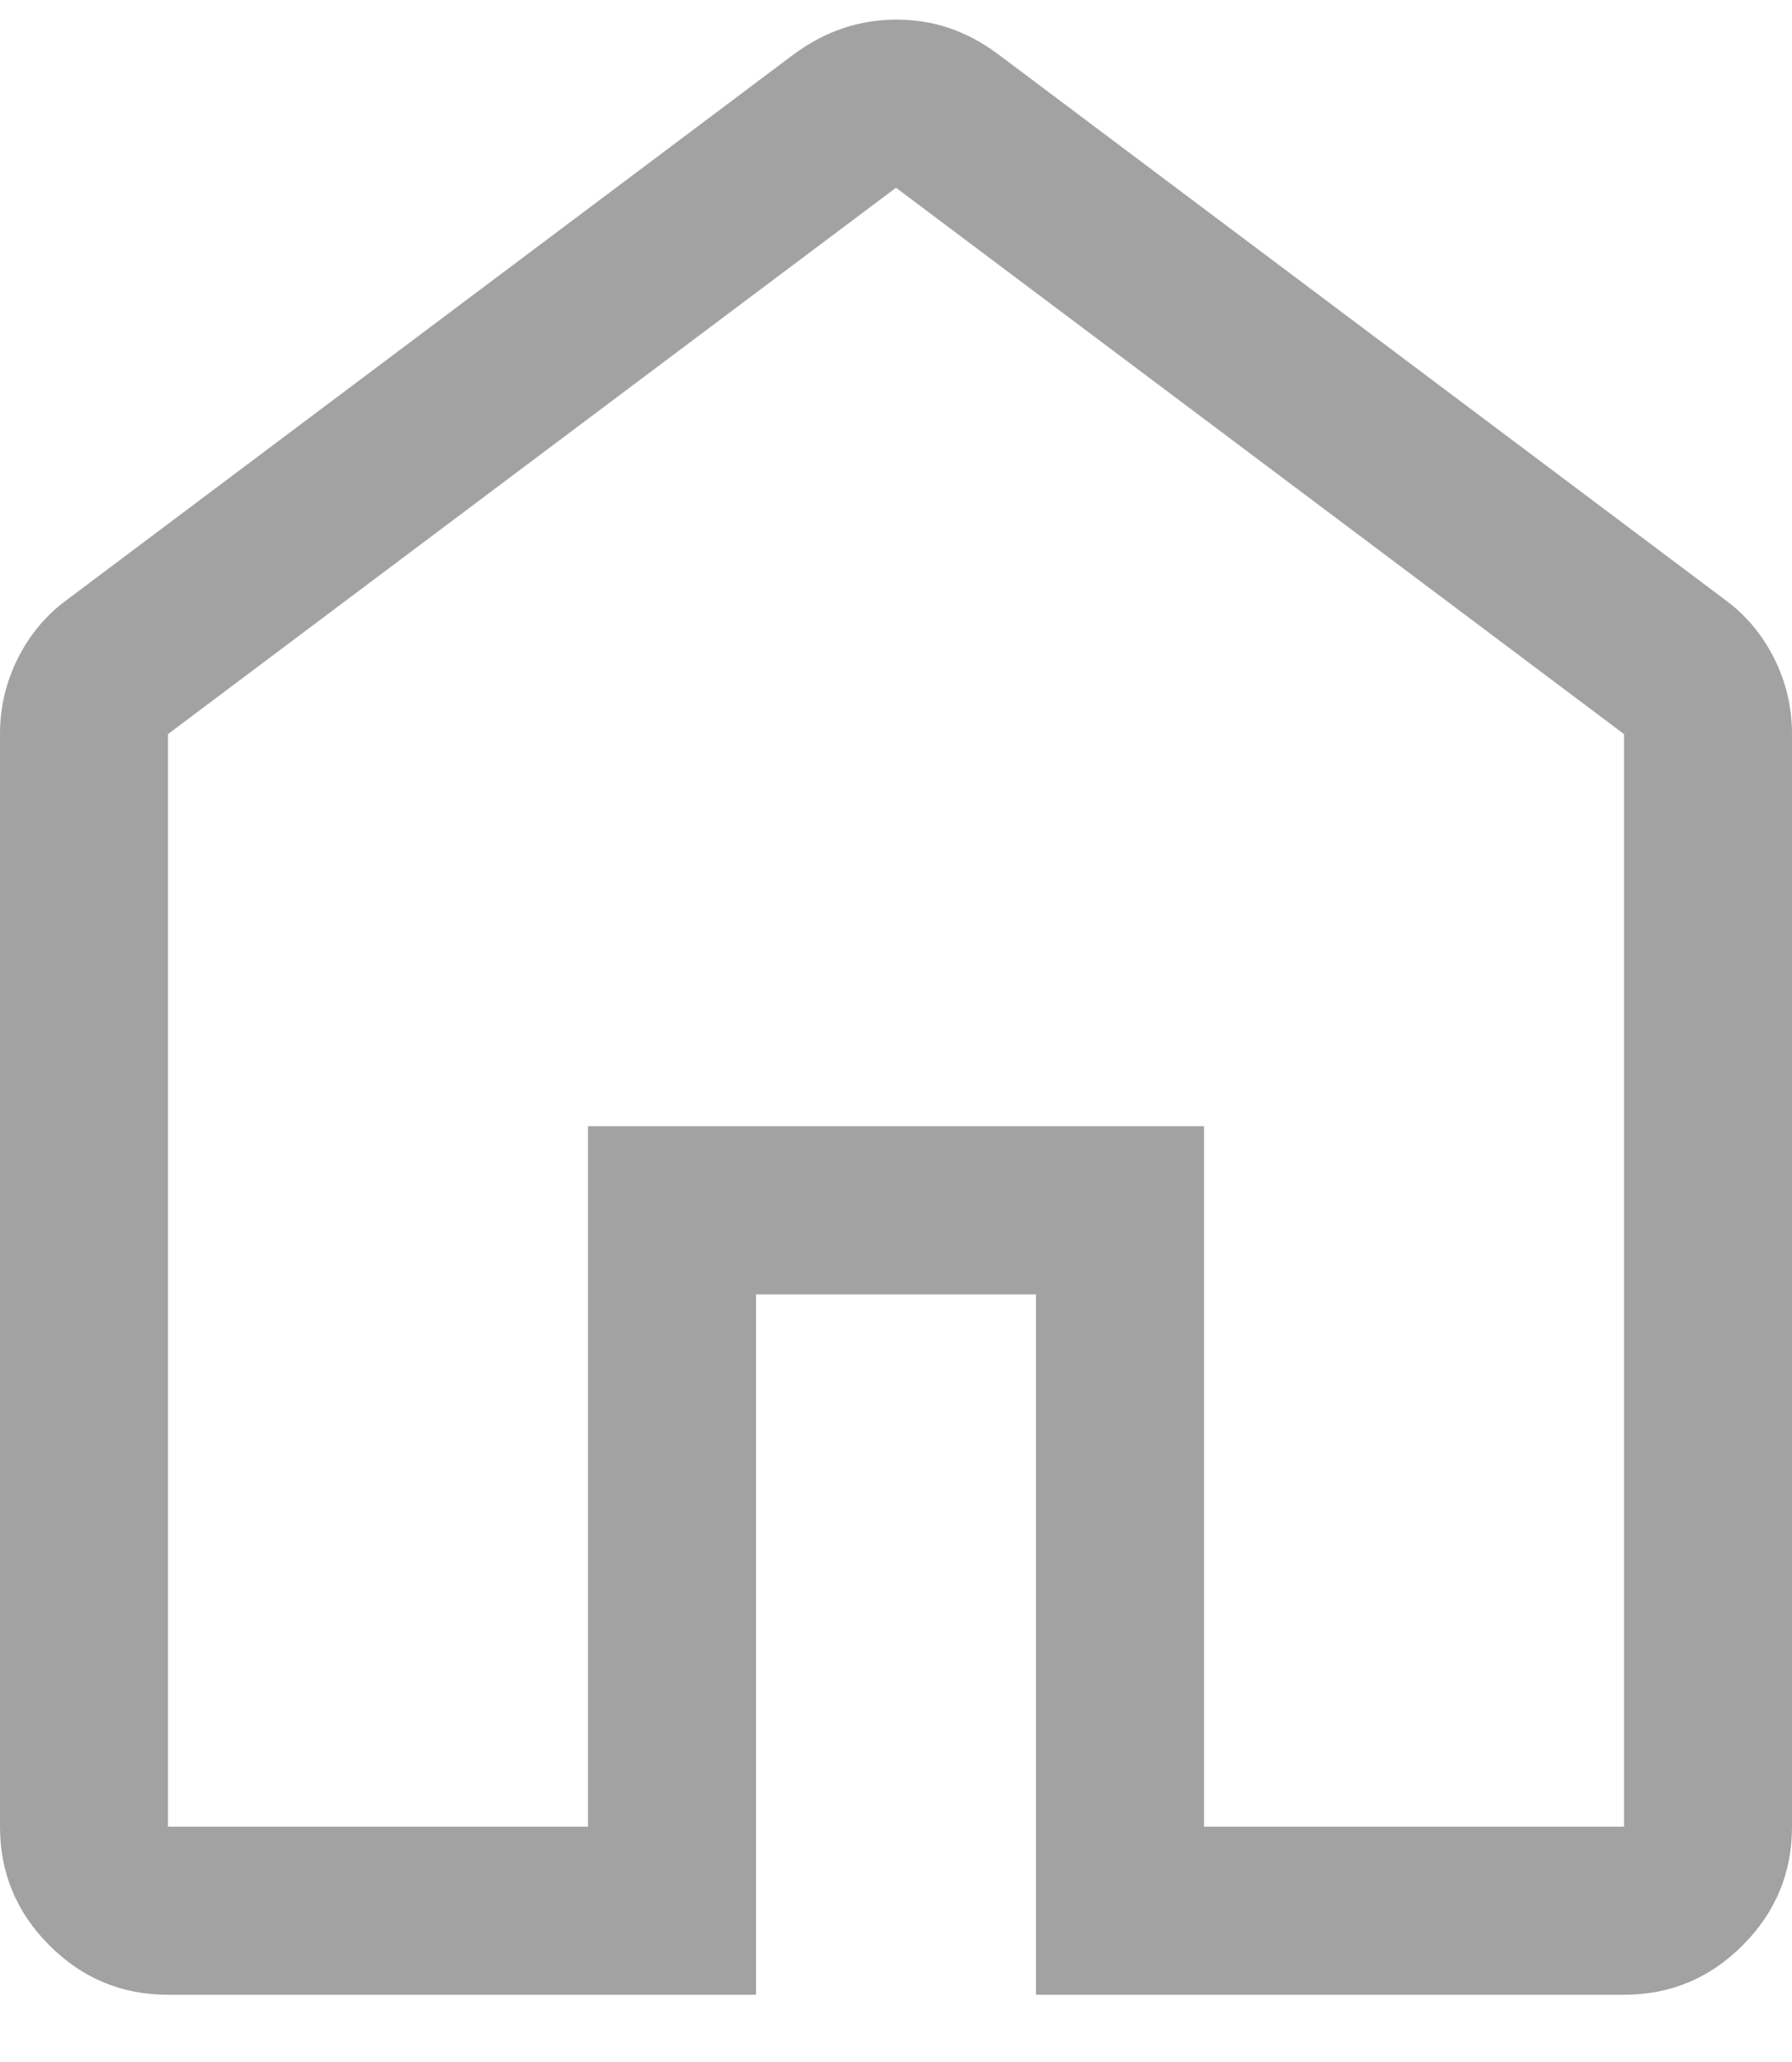 <svg width="20" height="23" viewBox="0 0 20 23" fill="none" xmlns="http://www.w3.org/2000/svg">
<path d="M1.875 20.375H6.562V12.562H13.438V20.375H18.125V8.188L10 2.094L1.875 8.188V20.375ZM1.875 22.25C1.359 22.25 0.918 22.066 0.551 21.699C0.184 21.332 0 20.891 0 20.375V8.188C0 7.891 0.066 7.609 0.199 7.344C0.332 7.078 0.516 6.859 0.75 6.688L8.875 0.594C9.048 0.469 9.228 0.375 9.417 0.312C9.606 0.25 9.802 0.219 10.006 0.219C10.21 0.219 10.405 0.25 10.591 0.312C10.777 0.375 10.955 0.469 11.125 0.594L19.25 6.688C19.484 6.859 19.668 7.078 19.801 7.344C19.934 7.609 20 7.891 20 8.188V20.375C20 20.891 19.816 21.332 19.449 21.699C19.082 22.066 18.641 22.25 18.125 22.25H11.562V14.438H8.438V22.25H1.875Z" fill="#A2A2A2"/>
</svg>
